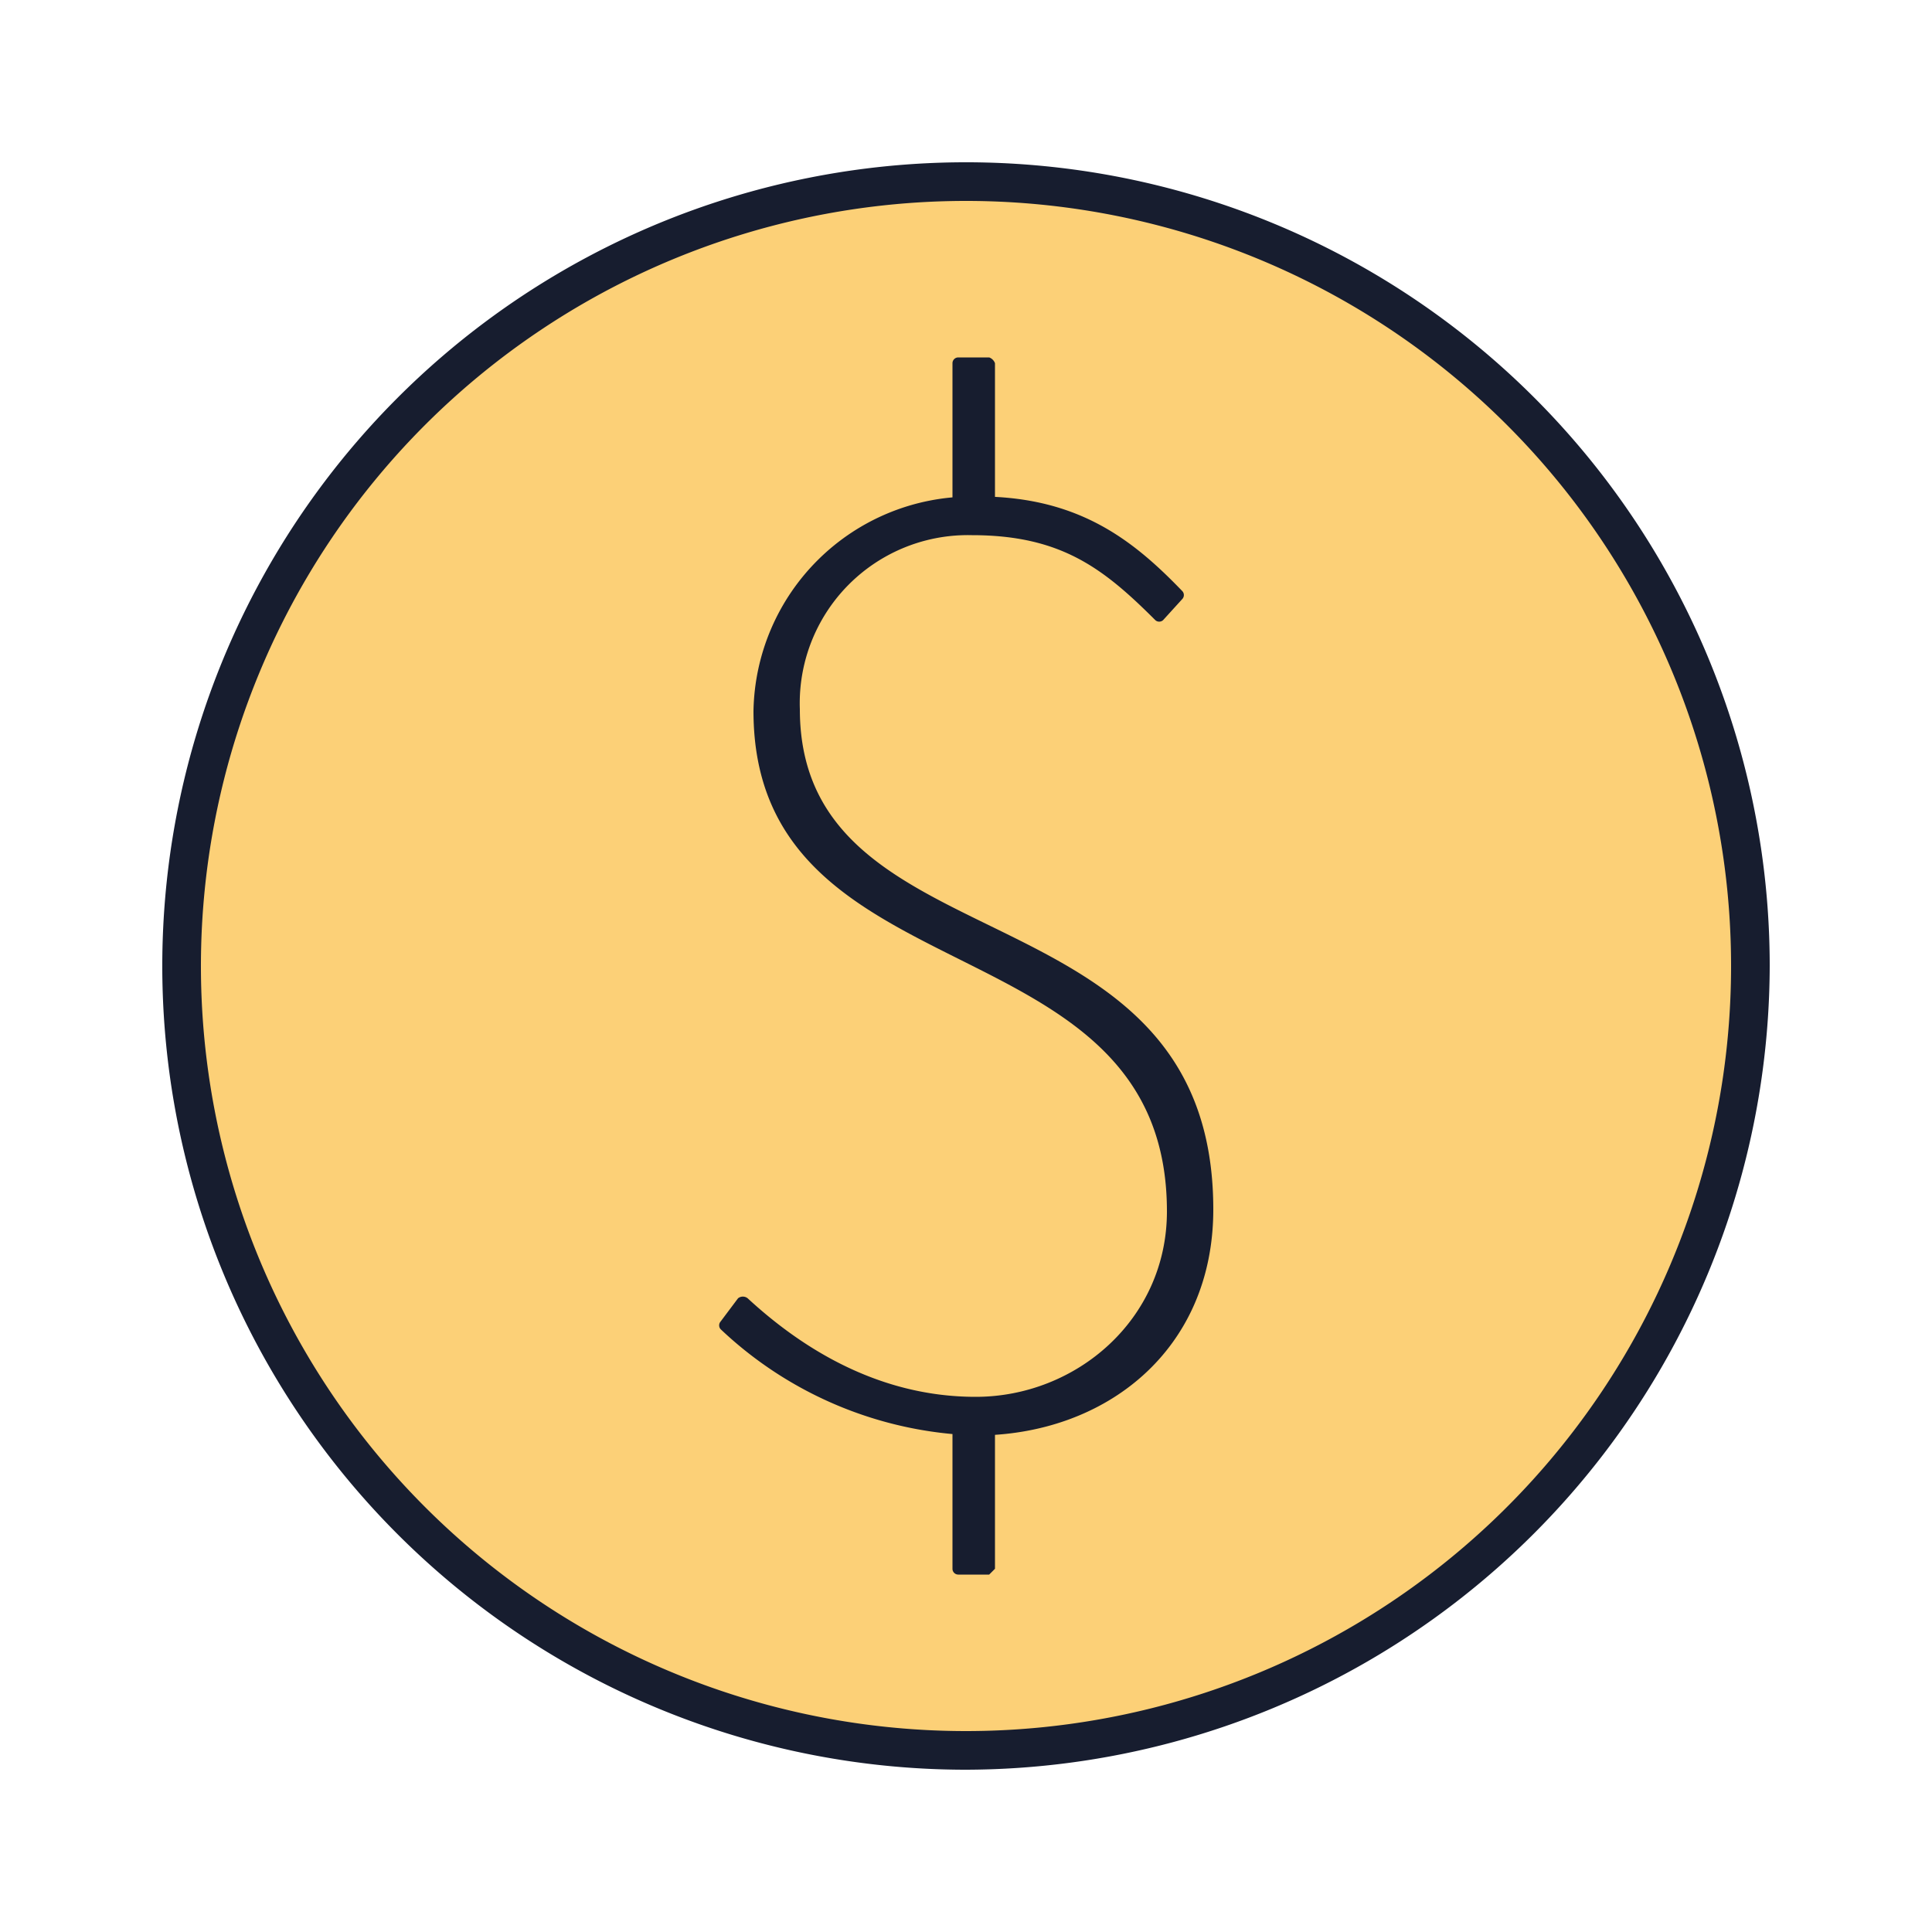 <svg id="Layer_1" data-name="Layer 1" xmlns="http://www.w3.org/2000/svg" viewBox="0 0 100 100"><title>aid</title><circle cx="49.9" cy="49.8" r="40.3" transform="translate(-10 87) rotate(-76.7)" fill="#fcd077"/><path d="M50,91.6A41.6,41.6,0,1,1,91.6,50,41.7,41.7,0,0,1,50,91.6Zm0-81.2A39.6,39.6,0,1,0,89.6,50,39.6,39.6,0,0,0,50,10.4Z" fill="#171d2f"/><path d="M37.3,68.4l.9-1.2a.4.4,0,0,1,.5,0c2.6,2.4,6.6,5.1,11.8,5.1s9.9-4,9.9-9.6C60.4,47.4,39,51.9,39,36.8A11.3,11.3,0,0,1,50.3,25.7c5.4-.1,8.3,2.2,10.9,4.9a.3.3,0,0,1,0,.4l-1,1.1a.3.3,0,0,1-.4,0c-2.7-2.7-4.9-4.4-9.5-4.4a8.7,8.7,0,0,0-8.9,9c0,13.6,21.4,8.8,21.4,25.9,0,7.3-5.6,11.7-12.3,11.7a20.1,20.1,0,0,1-13.2-5.5A.3.3,0,0,1,37.3,68.4ZM49.6,18.5h1.6a.5.5,0,0,1,.3.3V27H49.3V18.8A.3.3,0,0,1,49.6,18.5ZM49.3,74h2.2v7.2l-.3.3H49.6a.3.3,0,0,1-.3-.3Z" fill="#171d2f"/></svg>